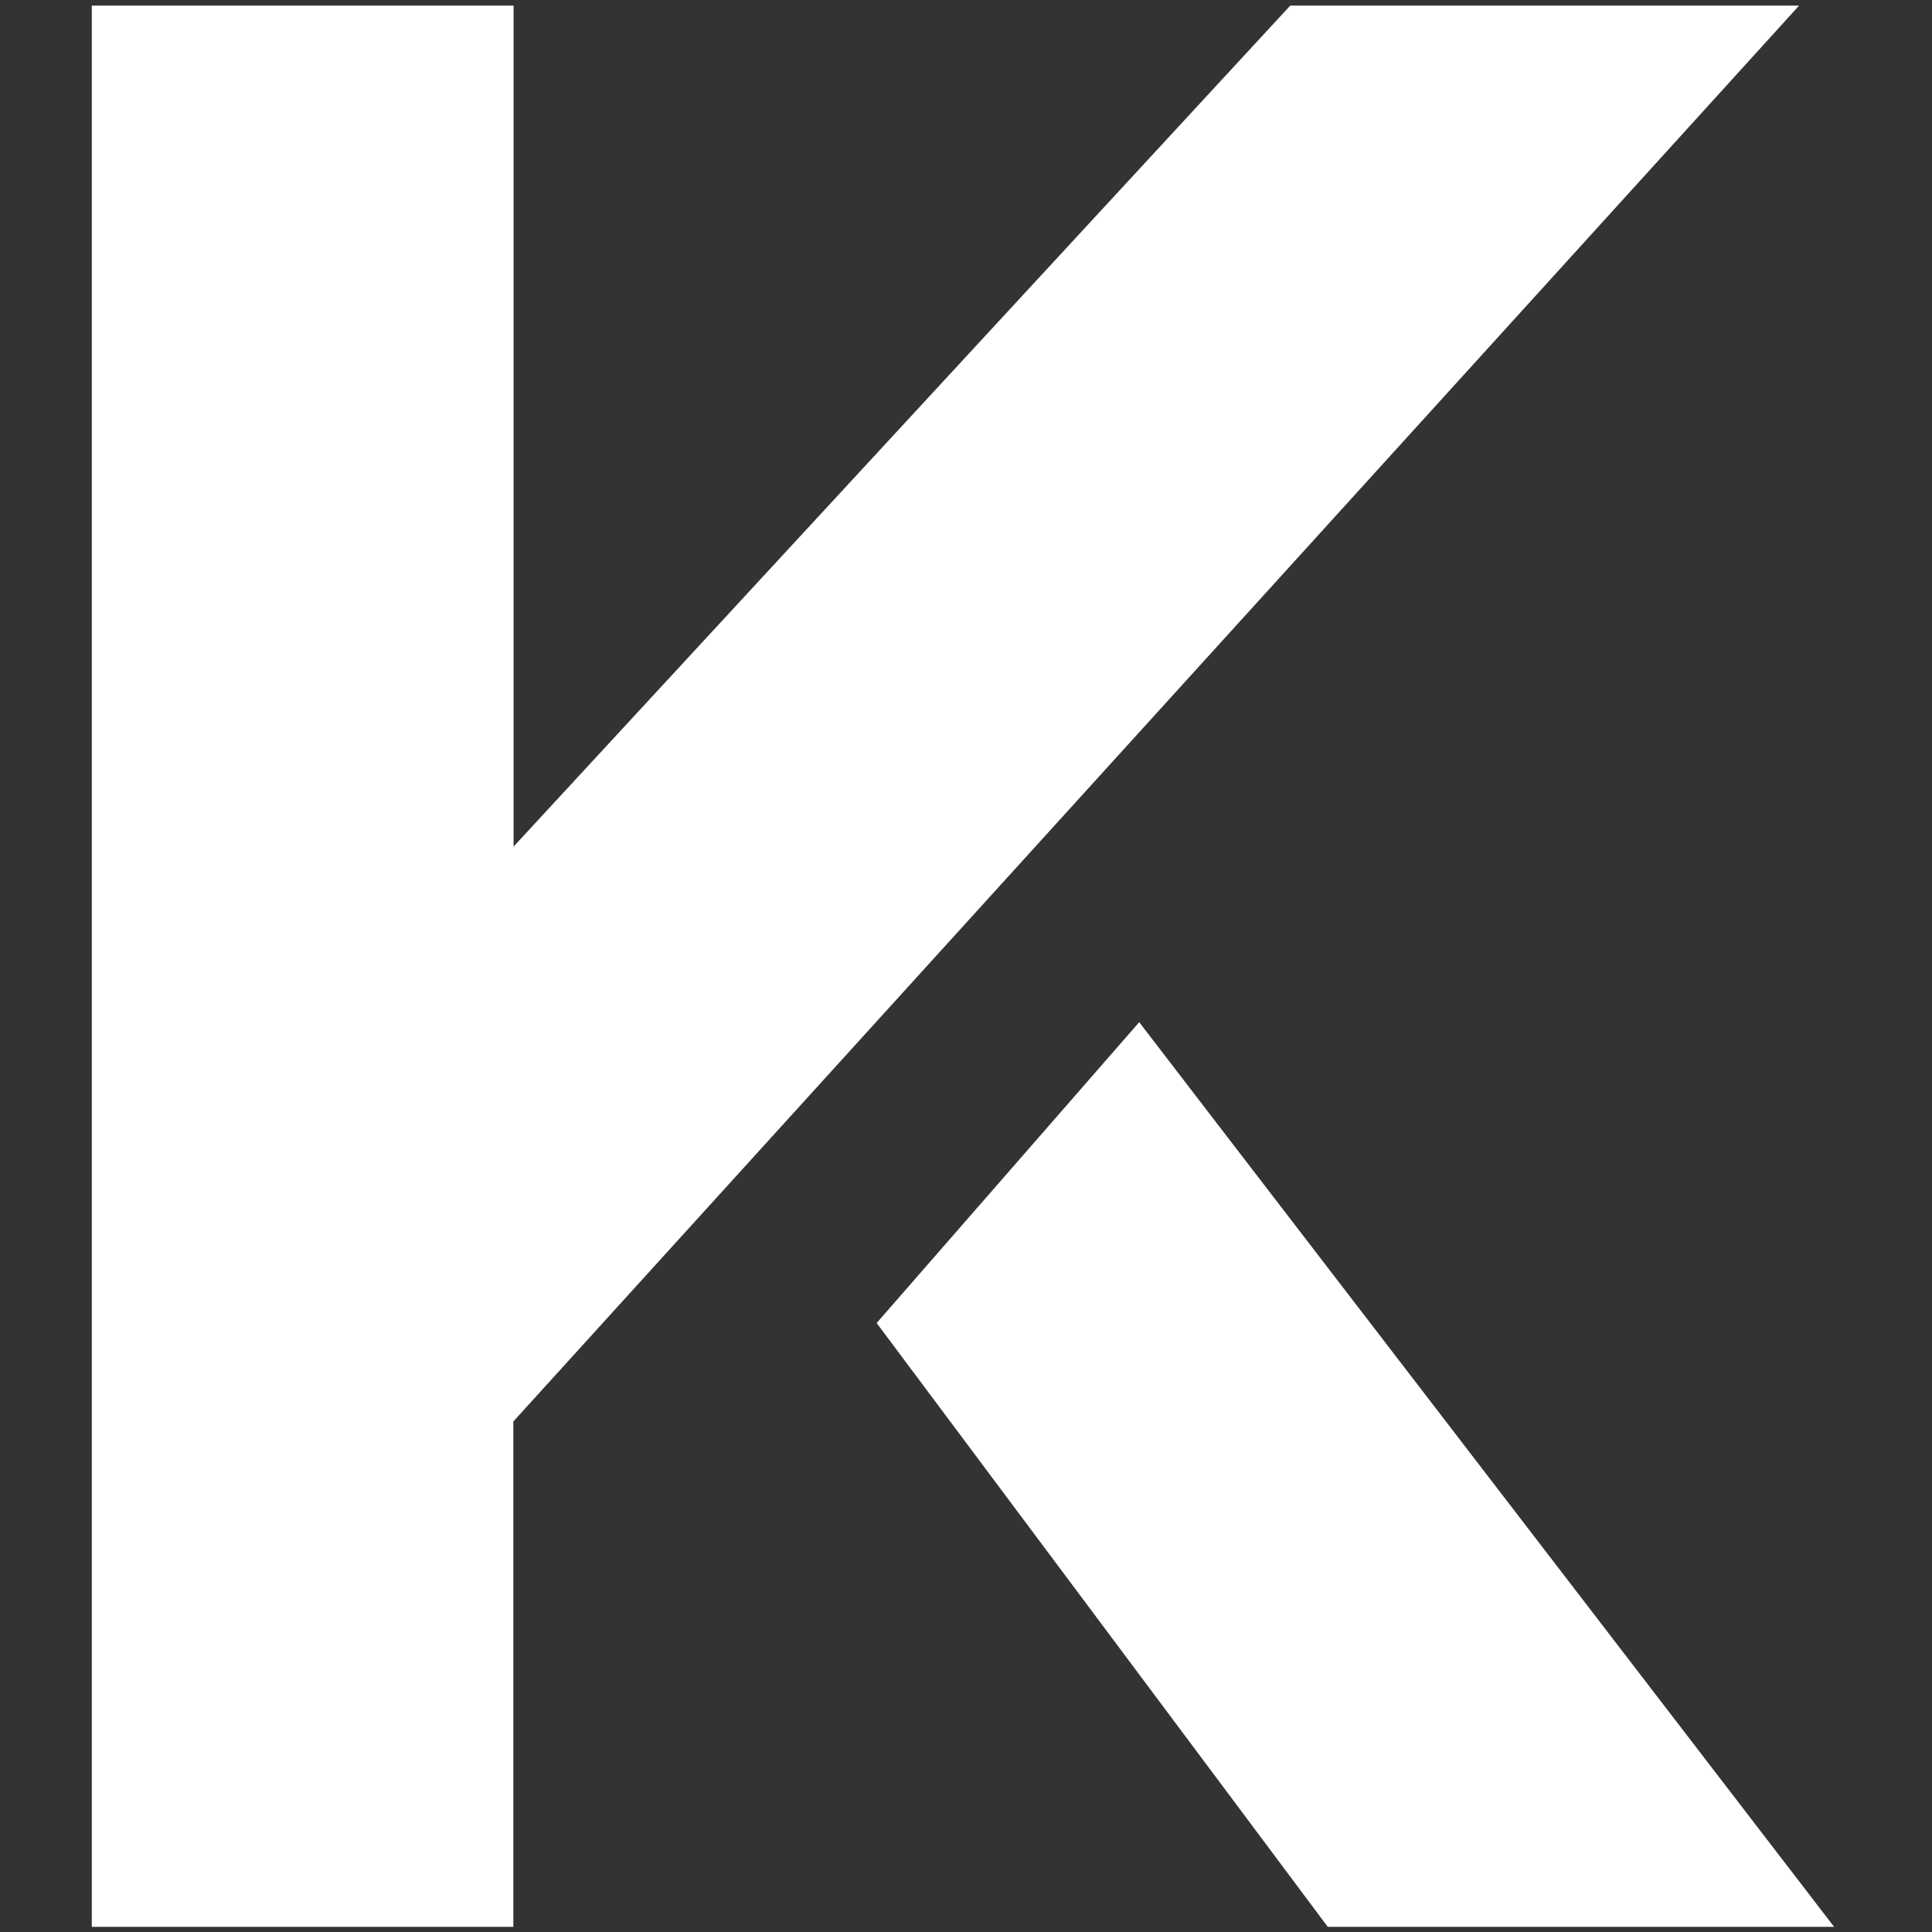 <svg xmlns="http://www.w3.org/2000/svg" xmlns:xlink="http://www.w3.org/1999/xlink" width="50" zoomAndPan="magnify" viewBox="0 0 187.5 187.5" height="50" preserveAspectRatio="xMidYMid meet" version="1.0"><rect x="0" y="0" width="187.5" height="187.5" fill="#333333" stroke="none"/><defs><clipPath id="2938abd9ff"><path d="M 8.816 0.543 L 178.316 0.543 L 178.316 187 L 8.816 187 Z M 8.816 0.543 " clip-rule="nonzero"/></clipPath></defs><g clip-path="url(#2938abd9ff)"><path fill="#ffffff" d="M 8.91 187.293 L 49.82 187.293 L 49.82 137.953 L 174.602 0.543 L 125.219 0.543 L 49.844 82.16 L 49.844 0.543 L 8.91 0.543 Z M 85.078 128.398 L 129.078 187.293 L 178.223 187.293 L 110.559 99.203 Z M 85.078 128.398 " fill-opacity="1" fill-rule="evenodd"/></g></svg>